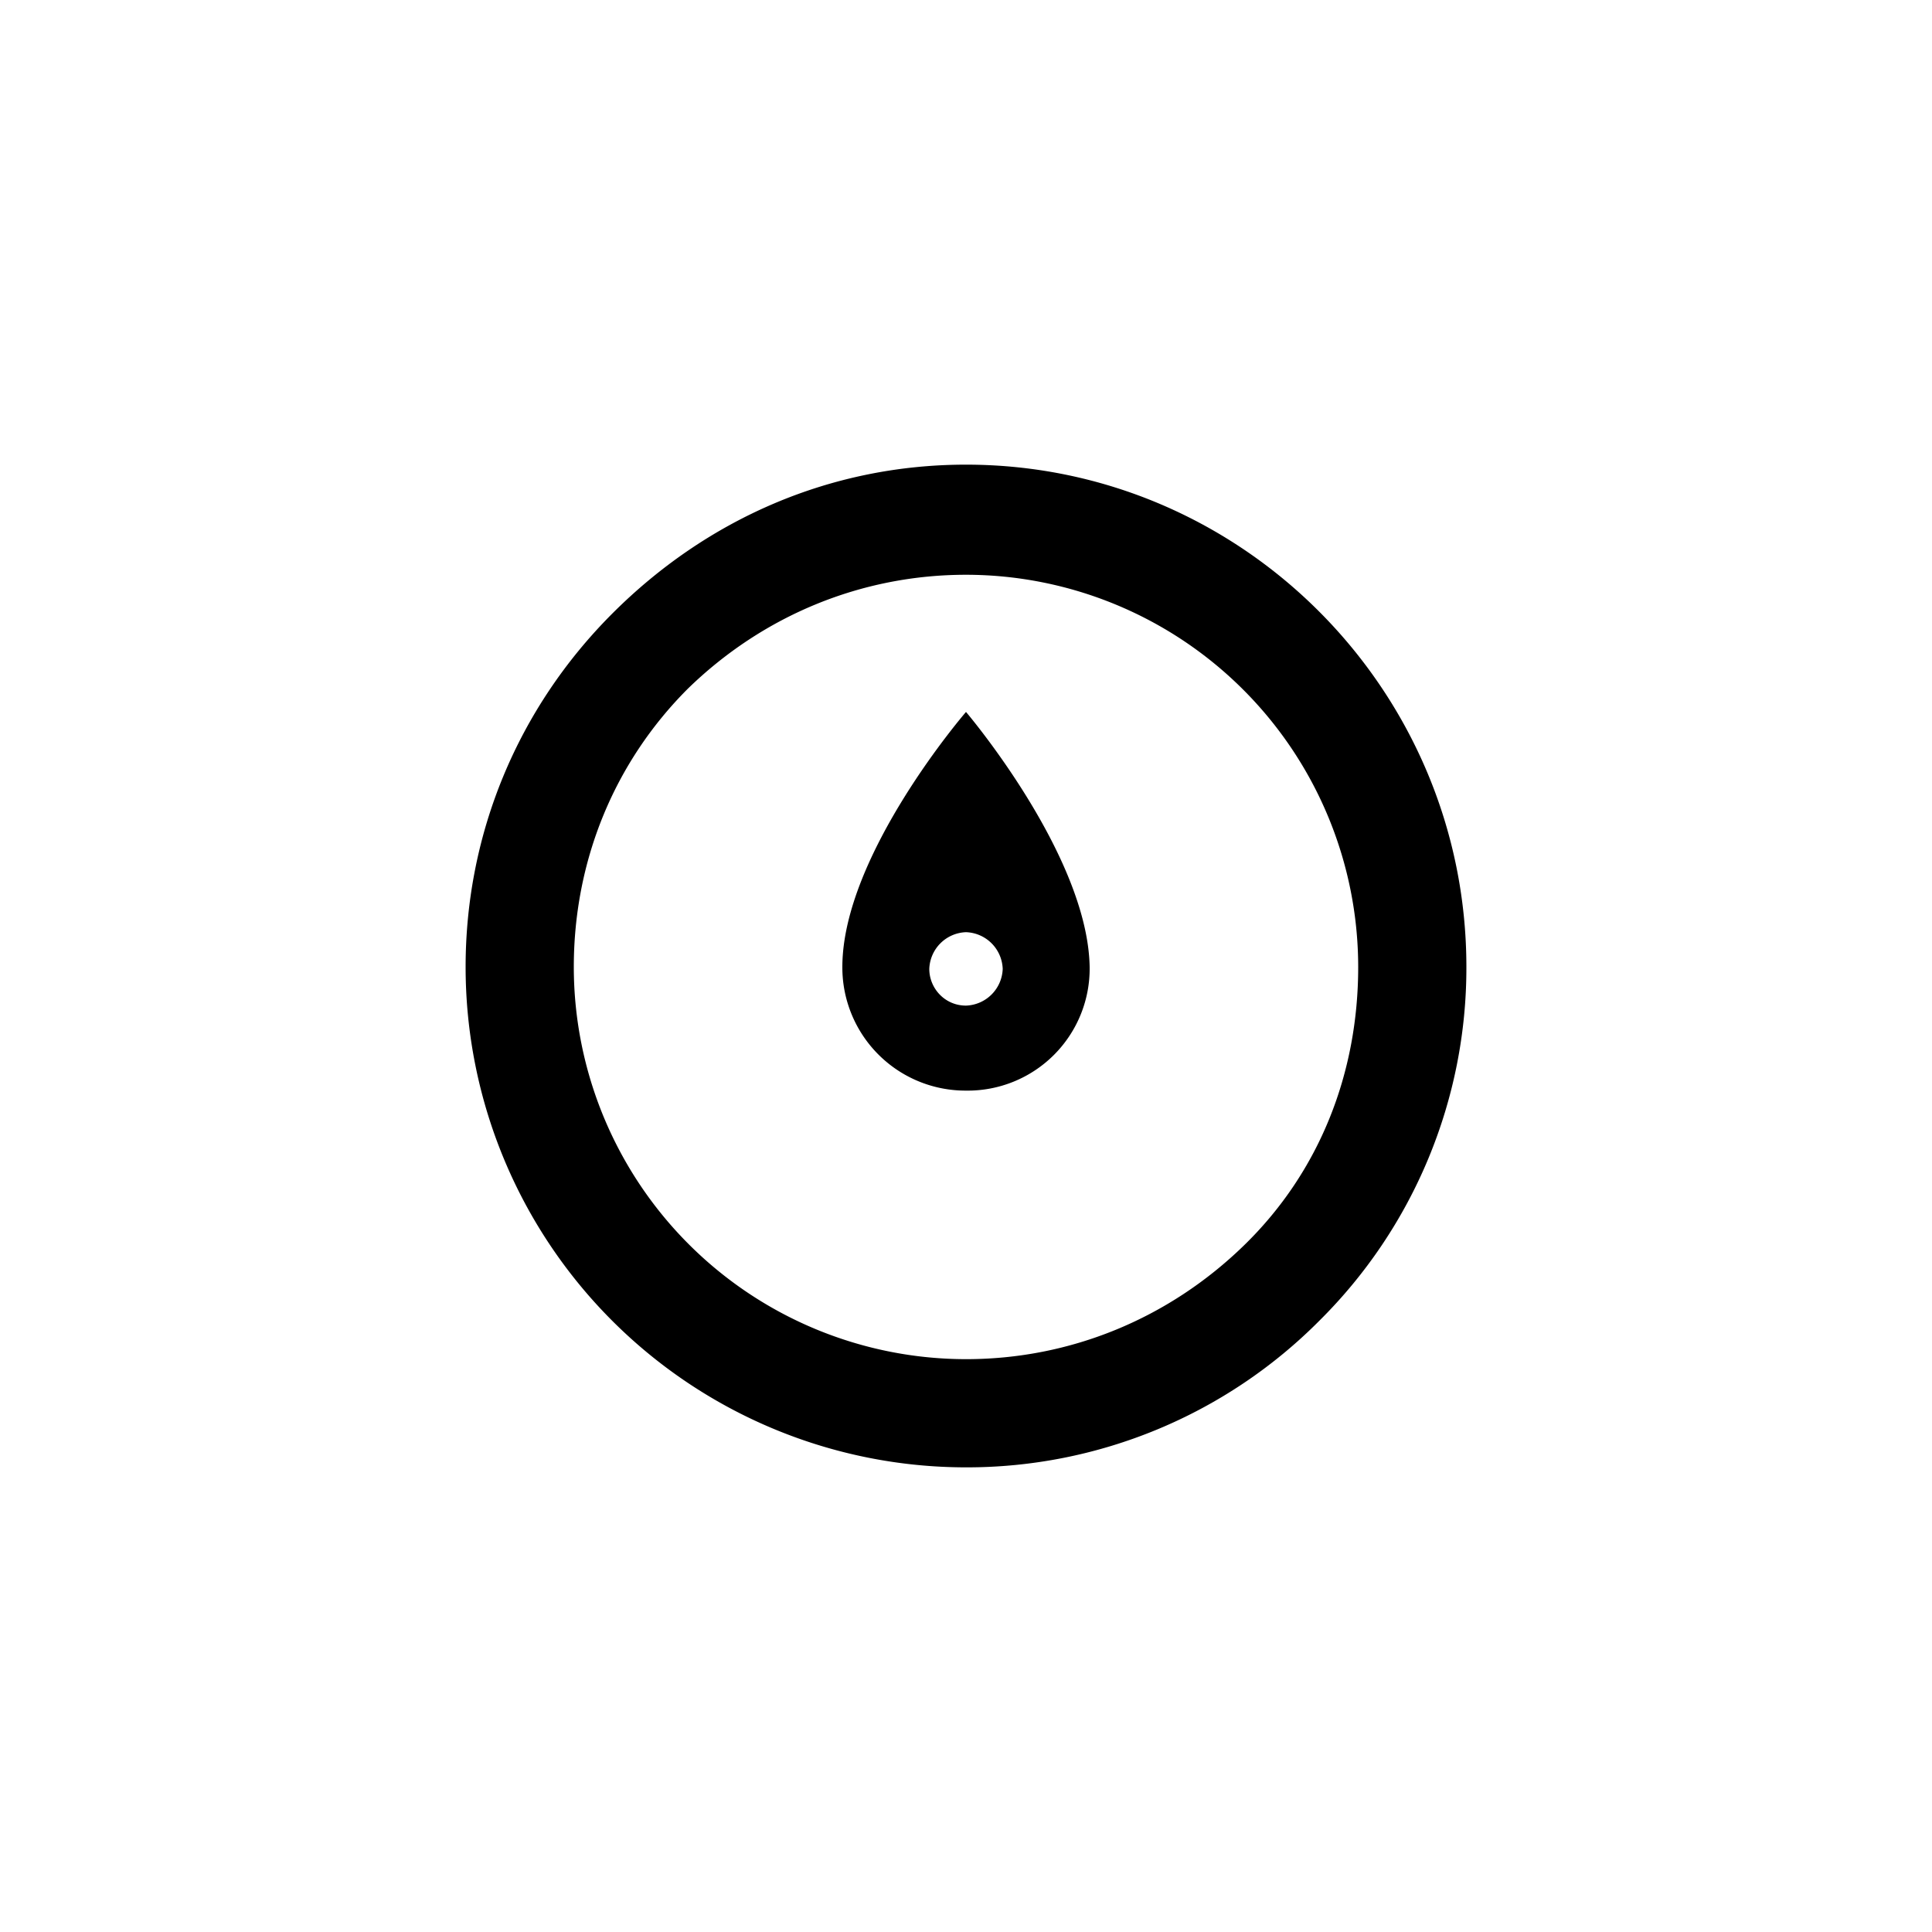 <?xml version="1.0" encoding="UTF-8" standalone="no"?><svg viewBox="0 0 32 32" xmlns="http://www.w3.org/2000/svg" xmlns:xlink="http://www.w3.org/1999/xlink" xml:space="preserve" fill-rule="evenodd" clip-rule="evenodd" stroke-linejoin="round" stroke-miterlimit="2" fill="currentColor"><g transform="translate(-.064 .016)"><path d="M16.064 7.68c4.576 0 8.288 3.744 8.288 8.32a8.23 8.23 0 0 1-2.432 5.856 8.23 8.23 0 0 1-5.856 2.432A8.29 8.29 0 0 1 7.776 16c0-2.208.864-4.288 2.432-5.856s3.616-2.464 5.856-2.464m4.608 12.928C21.92 19.392 22.56 17.76 22.56 16a6.5 6.5 0 0 0-6.496-6.496c-1.728 0-3.36.672-4.608 1.888C10.24 12.608 9.568 14.24 9.568 16a6.5 6.5 0 0 0 6.496 6.496c1.728 0 3.36-.672 4.608-1.888M14.016 16c0-1.856 2.048-4.224 2.048-4.224S18.08 14.144 18.112 16a2.02 2.02 0 0 1-2.048 2.048A2.04 2.04 0 0 1 14.016 16m2.656.032a.63.63 0 0 0-.608-.608.63.63 0 0 0-.608.608c0 .32.256.608.608.608a.63.63 0 0 0 .608-.608"/></g></svg>